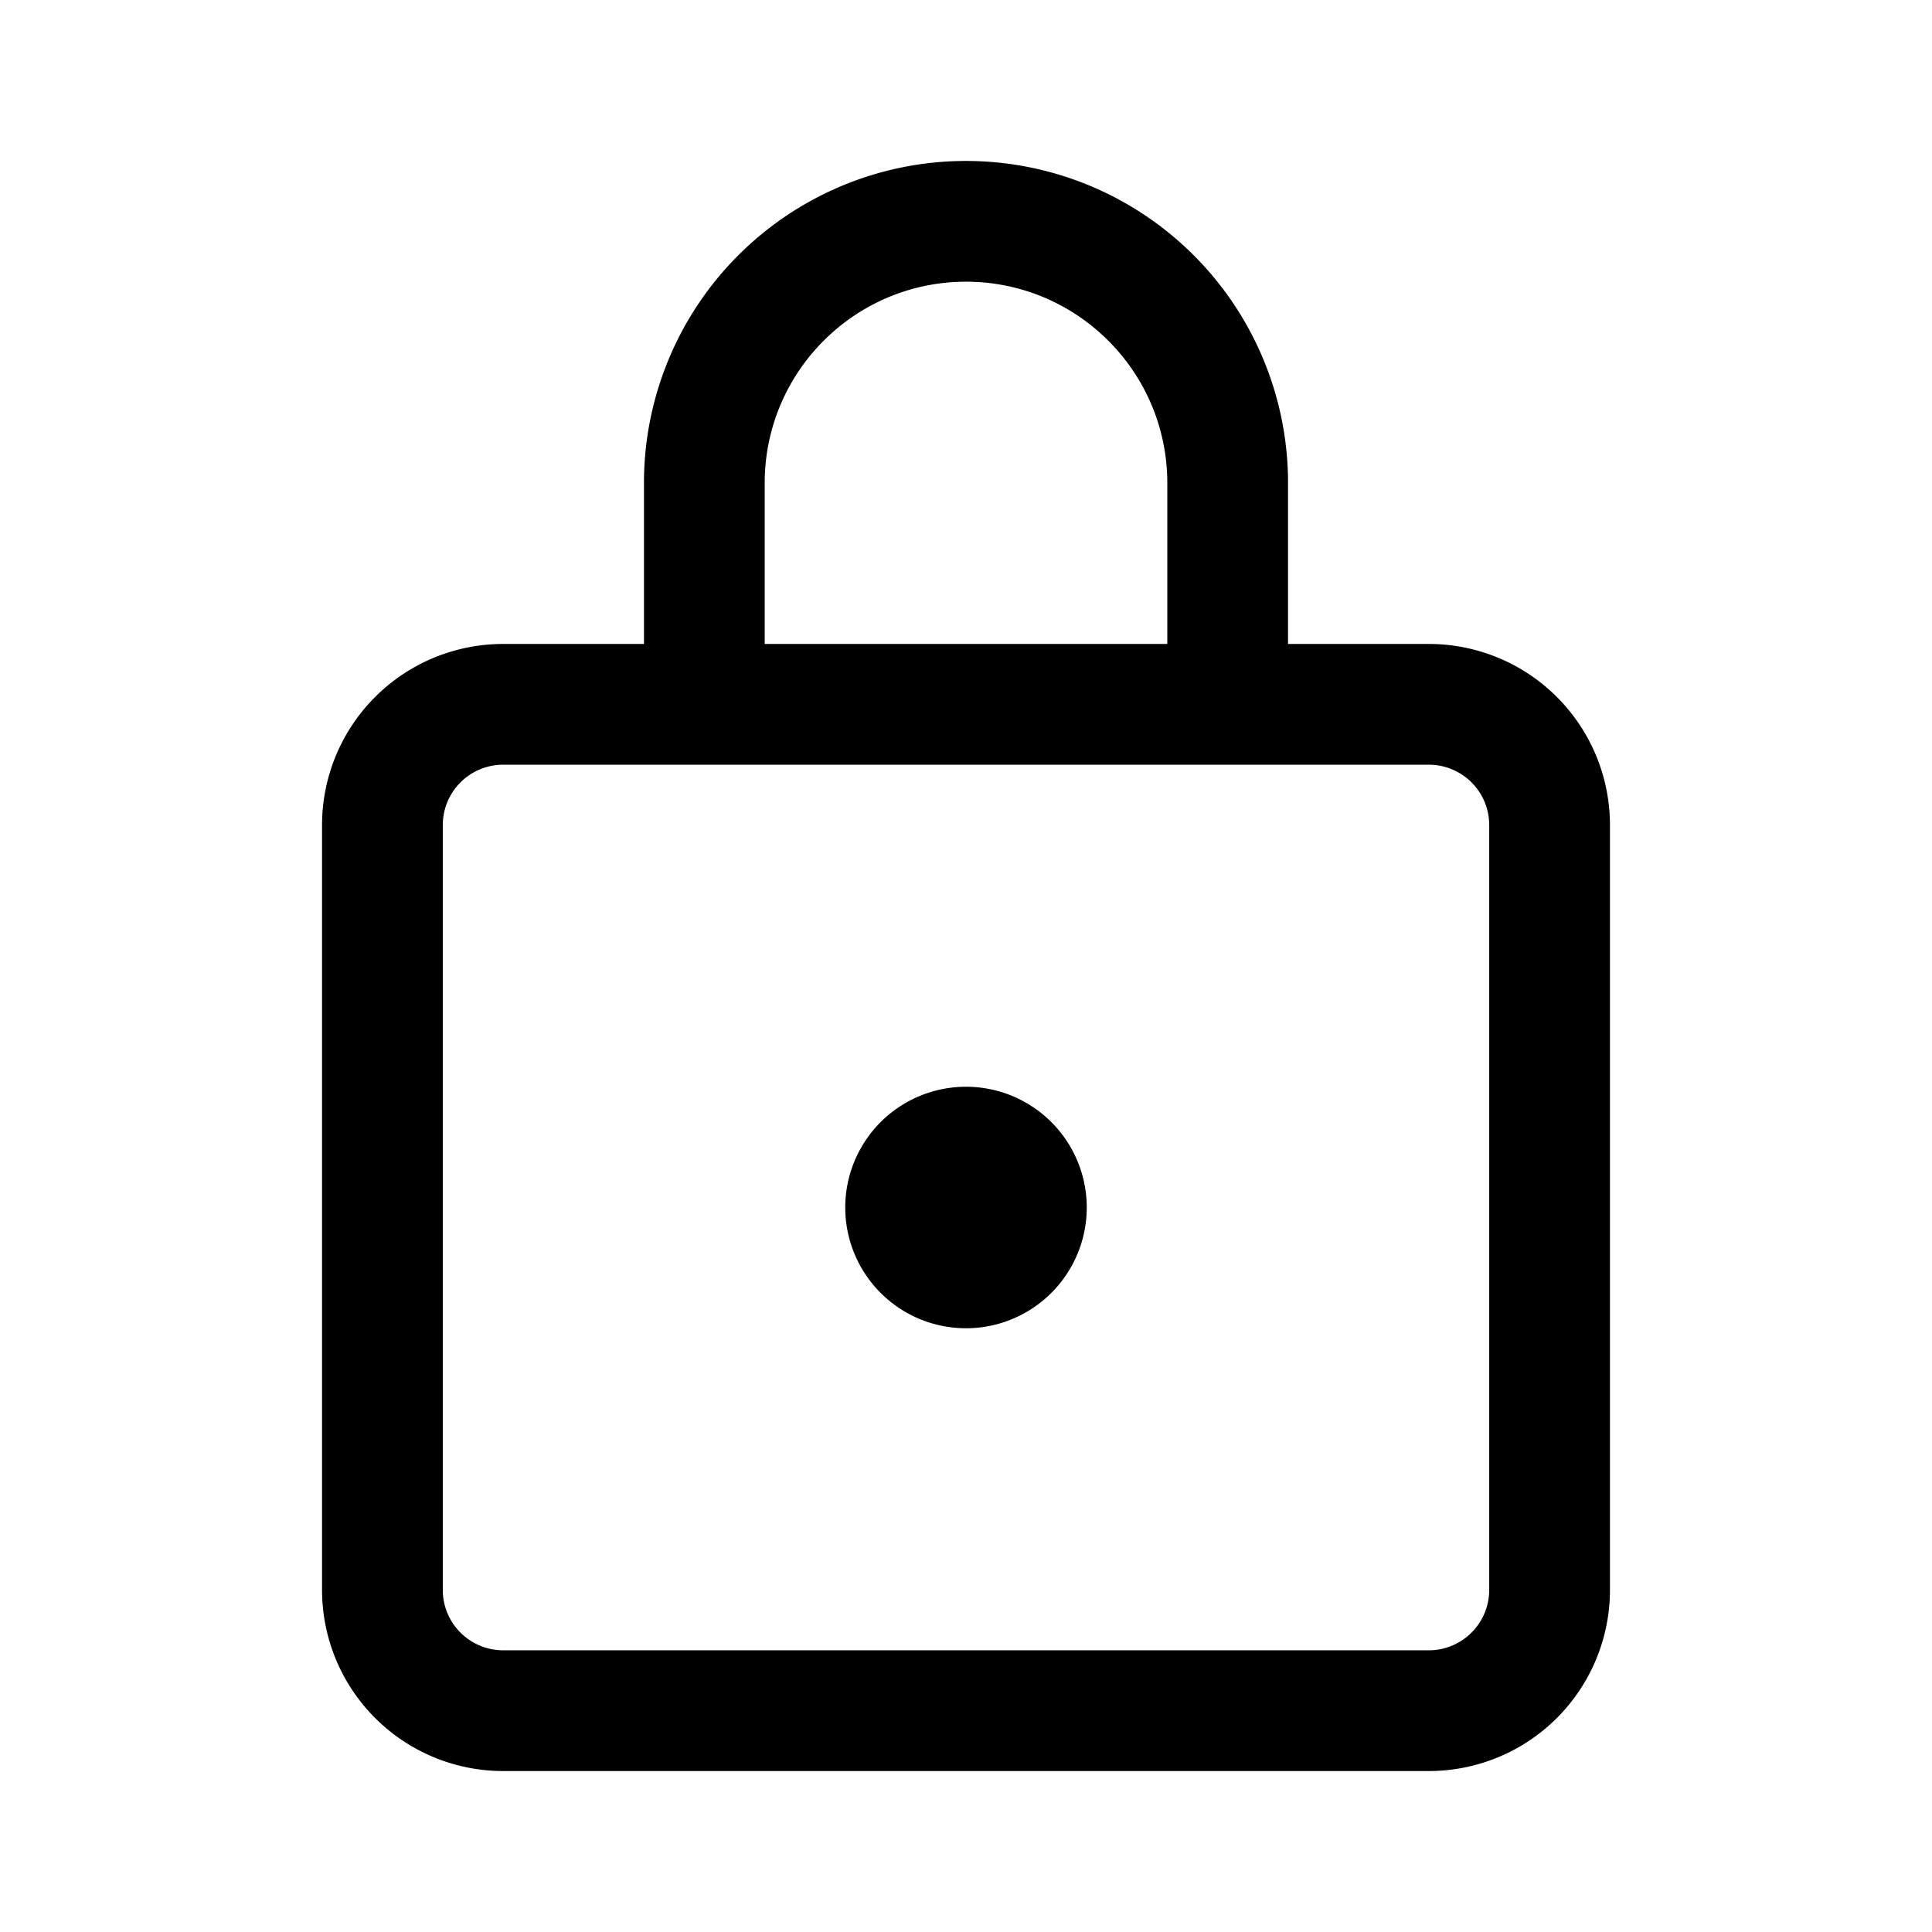 <svg xmlns="http://www.w3.org/2000/svg" fill="currentColor" viewBox="0 0 16 16"><path d="M8 1.333A2.667 2.667 0 0 1 10.667 4v1.333h1.166a1.5 1.5 0 0 1 1.5 1.5v6.334a1.5 1.5 0 0 1-1.5 1.5H4.167a1.5 1.5 0 0 1-1.5-1.5V6.833a1.5 1.5 0 0 1 1.5-1.5h1.166V4A2.667 2.667 0 0 1 8 1.333zm3.833 5H4.167a.5.5 0 0 0-.5.5v6.334a.5.5 0 0 0 .5.5h7.666a.5.5 0 0 0 .5-.5V6.833a.5.5 0 0 0-.5-.5zM8 9a1 1 0 1 1 0 2 1 1 0 0 1 0-2zm0-6.667c-.92 0-1.667.747-1.667 1.667v1.333h3.334V4c0-.92-.747-1.667-1.667-1.667z"/></svg>